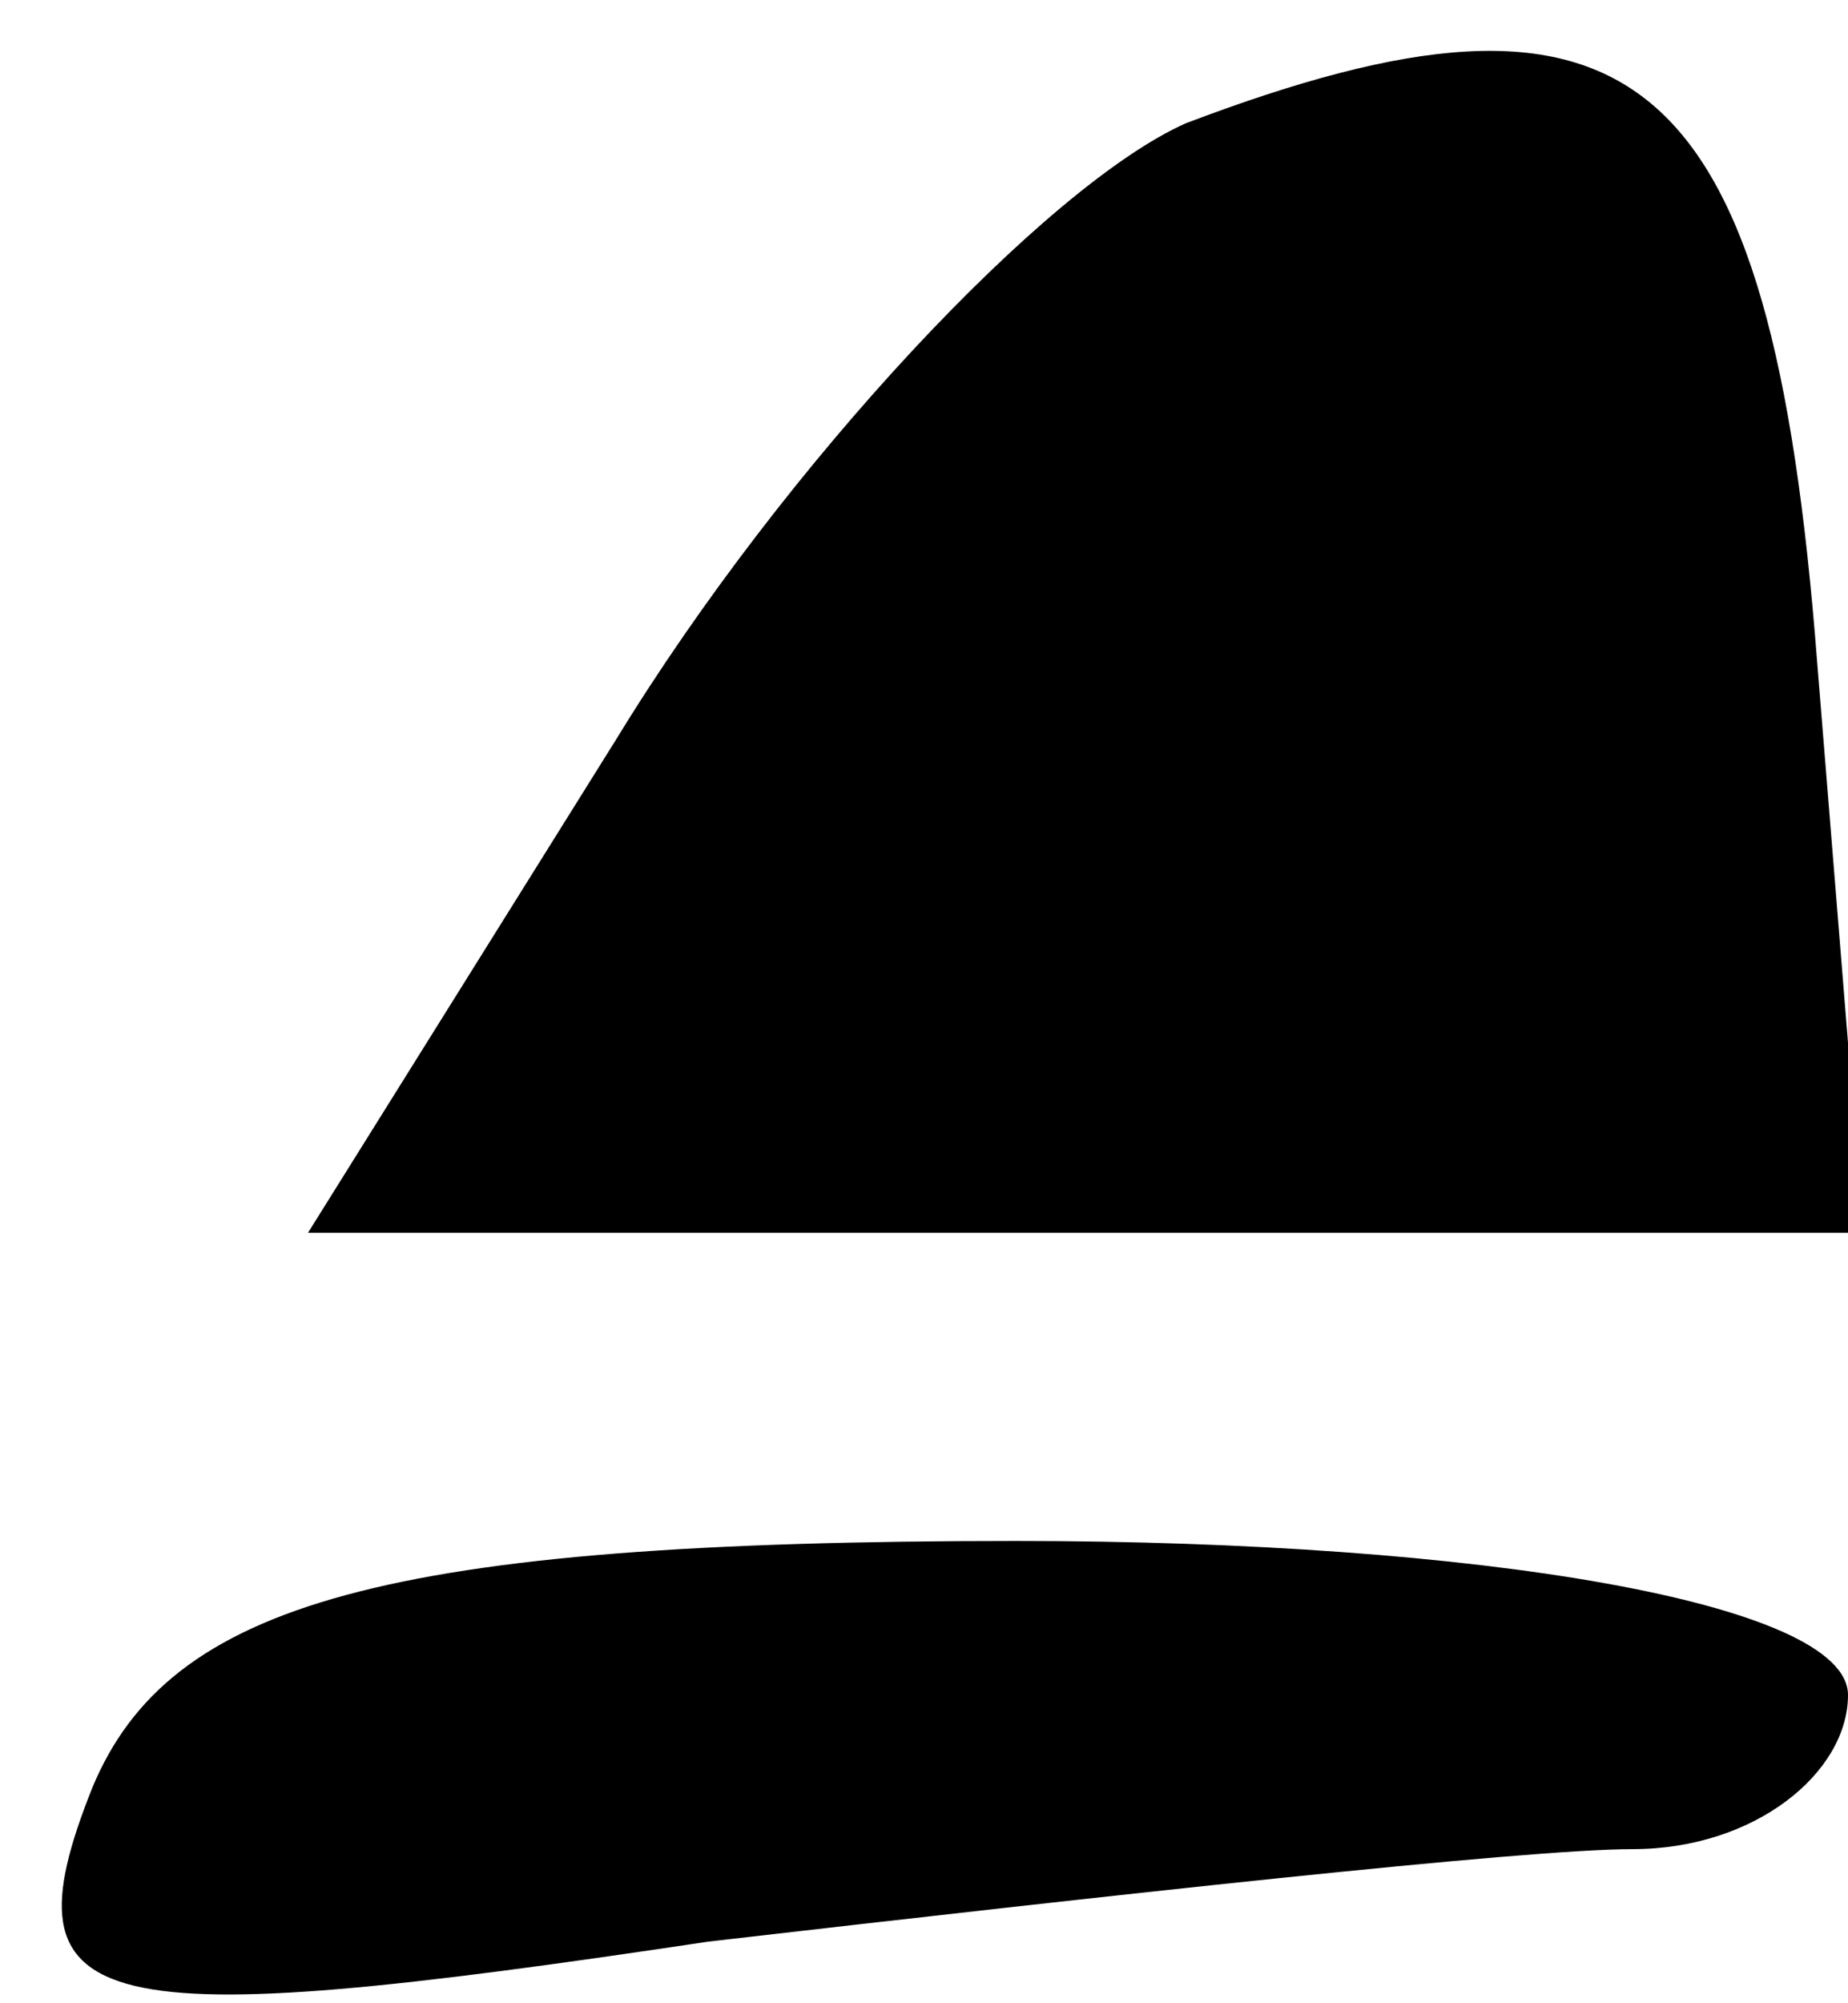 <?xml version="1.0" standalone="no"?>
<!DOCTYPE svg PUBLIC "-//W3C//DTD SVG 20010904//EN"
 "http://www.w3.org/TR/2001/REC-SVG-20010904/DTD/svg10.dtd">
<svg version="1.0" xmlns="http://www.w3.org/2000/svg"
 width="12pt" height="13pt" viewBox="0 0 12 13"
 preserveAspectRatio="xMidYMid meet">
<g transform="translate(0,13) scale(0.1,-0.1)"
fill="#000000" stroke="none">
<path fill="#000000" stroke="none" d="M77 122 c-9 -4 -26 -22 -37 -40 l-20
-32 51 0 50 0 -3 37 c-3 39 -12 46 -41 35z"/>
<path fill="#000000" stroke="none" d="M6 14 c-6 -15 0 -16 40 -10 26 3 53 6
60 6 8 0 14 5 14 10 0 6 -24 10 -54 10 -41 0 -55 -4 -60 -16z"/>
</g>
</svg>
